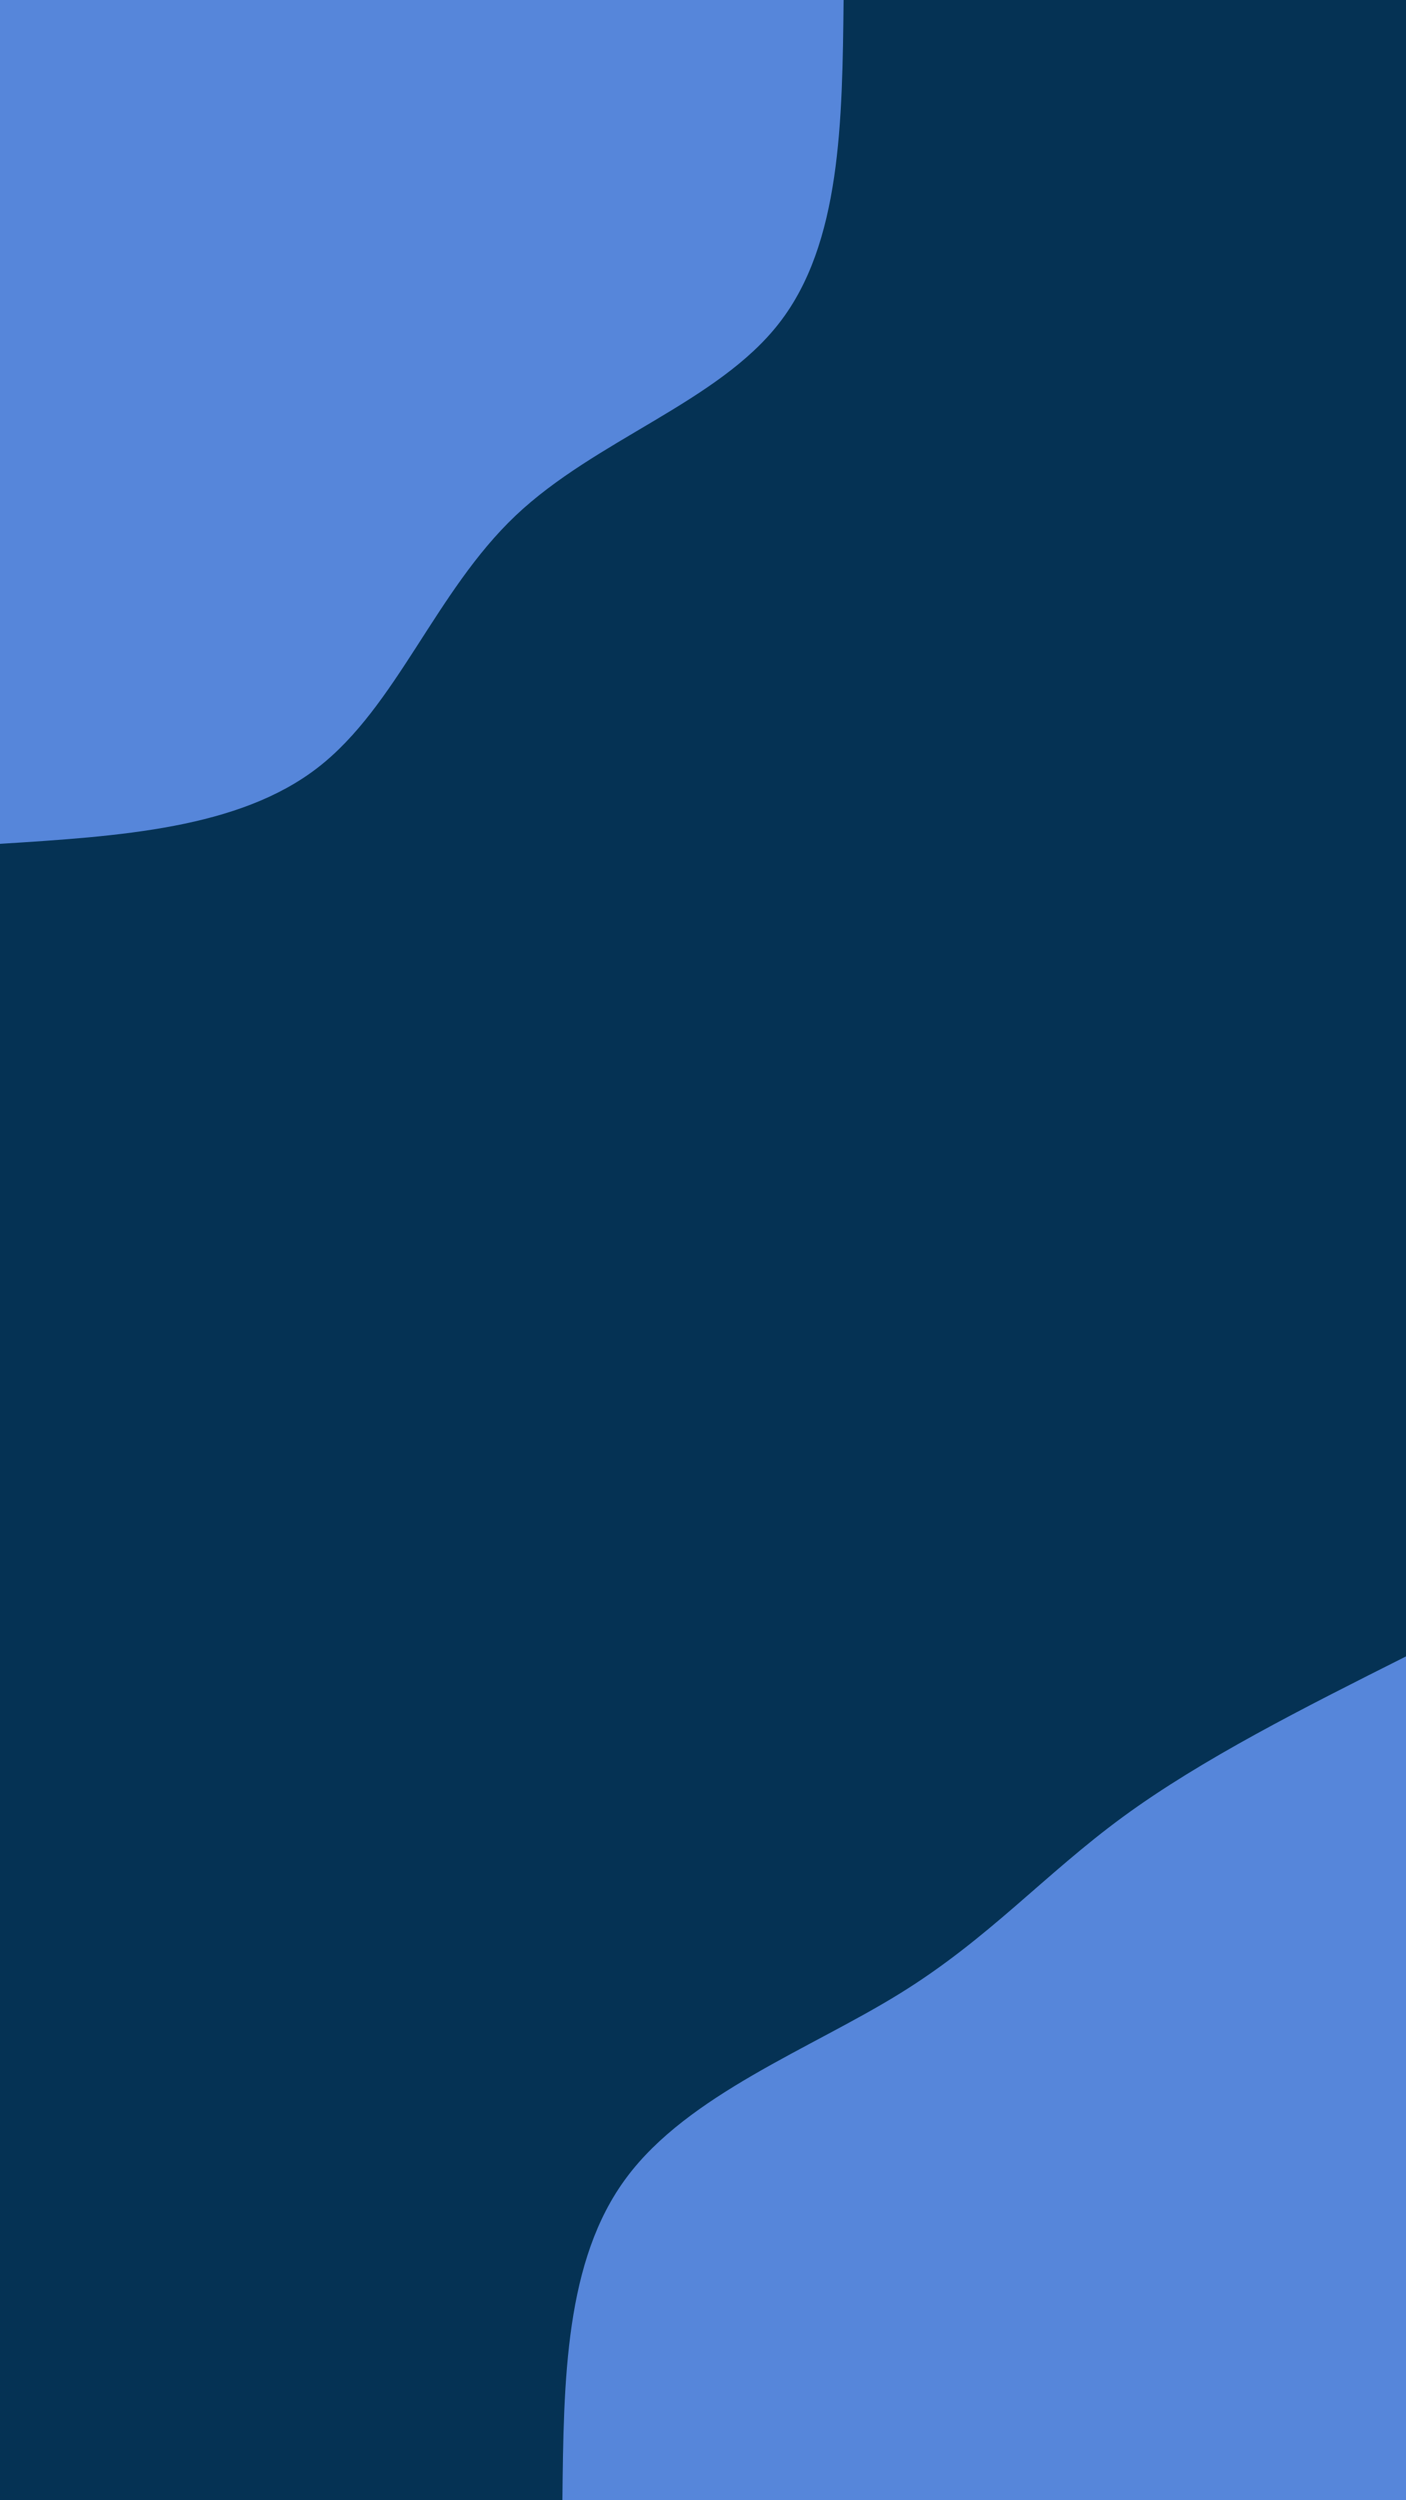 <svg id="visual" viewBox="0 0 540 960" width="540" height="960" xmlns="http://www.w3.org/2000/svg" xmlns:xlink="http://www.w3.org/1999/xlink" version="1.1"><rect x="0" y="0" width="540" height="960" fill="#053254"></rect><defs><linearGradient id="grad1_0" x1="0%" y1="100%" x2="100%" y2="0%"><stop offset="30%" stop-color="#053254" stop-opacity="1"></stop><stop offset="70%" stop-color="#053254" stop-opacity="1"></stop></linearGradient></defs><defs><linearGradient id="grad2_0" x1="0%" y1="100%" x2="100%" y2="0%"><stop offset="30%" stop-color="#053254" stop-opacity="1"></stop><stop offset="70%" stop-color="#053254" stop-opacity="1"></stop></linearGradient></defs><g transform="translate(540, 960)"><path d="M-324 0C-323.5 -46.1 -323.1 -92.2 -299.3 -124C-275.6 -155.8 -228.6 -173.4 -194.5 -194.5C-160.3 -215.6 -139 -240.2 -108.7 -262.4C-78.4 -284.6 -39.2 -304.3 0 -324L0 0Z" fill="#5686da"></path></g><g transform="translate(0, 0)"><path d="M324 0C323.5 46.7 323 93.5 299.3 124C275.7 154.5 228.8 168.8 198 198C167.2 227.2 152.4 271.2 122.1 294.7C91.8 318.2 45.9 321.1 0 324L0 0Z" fill="#5686da"></path></g></svg>